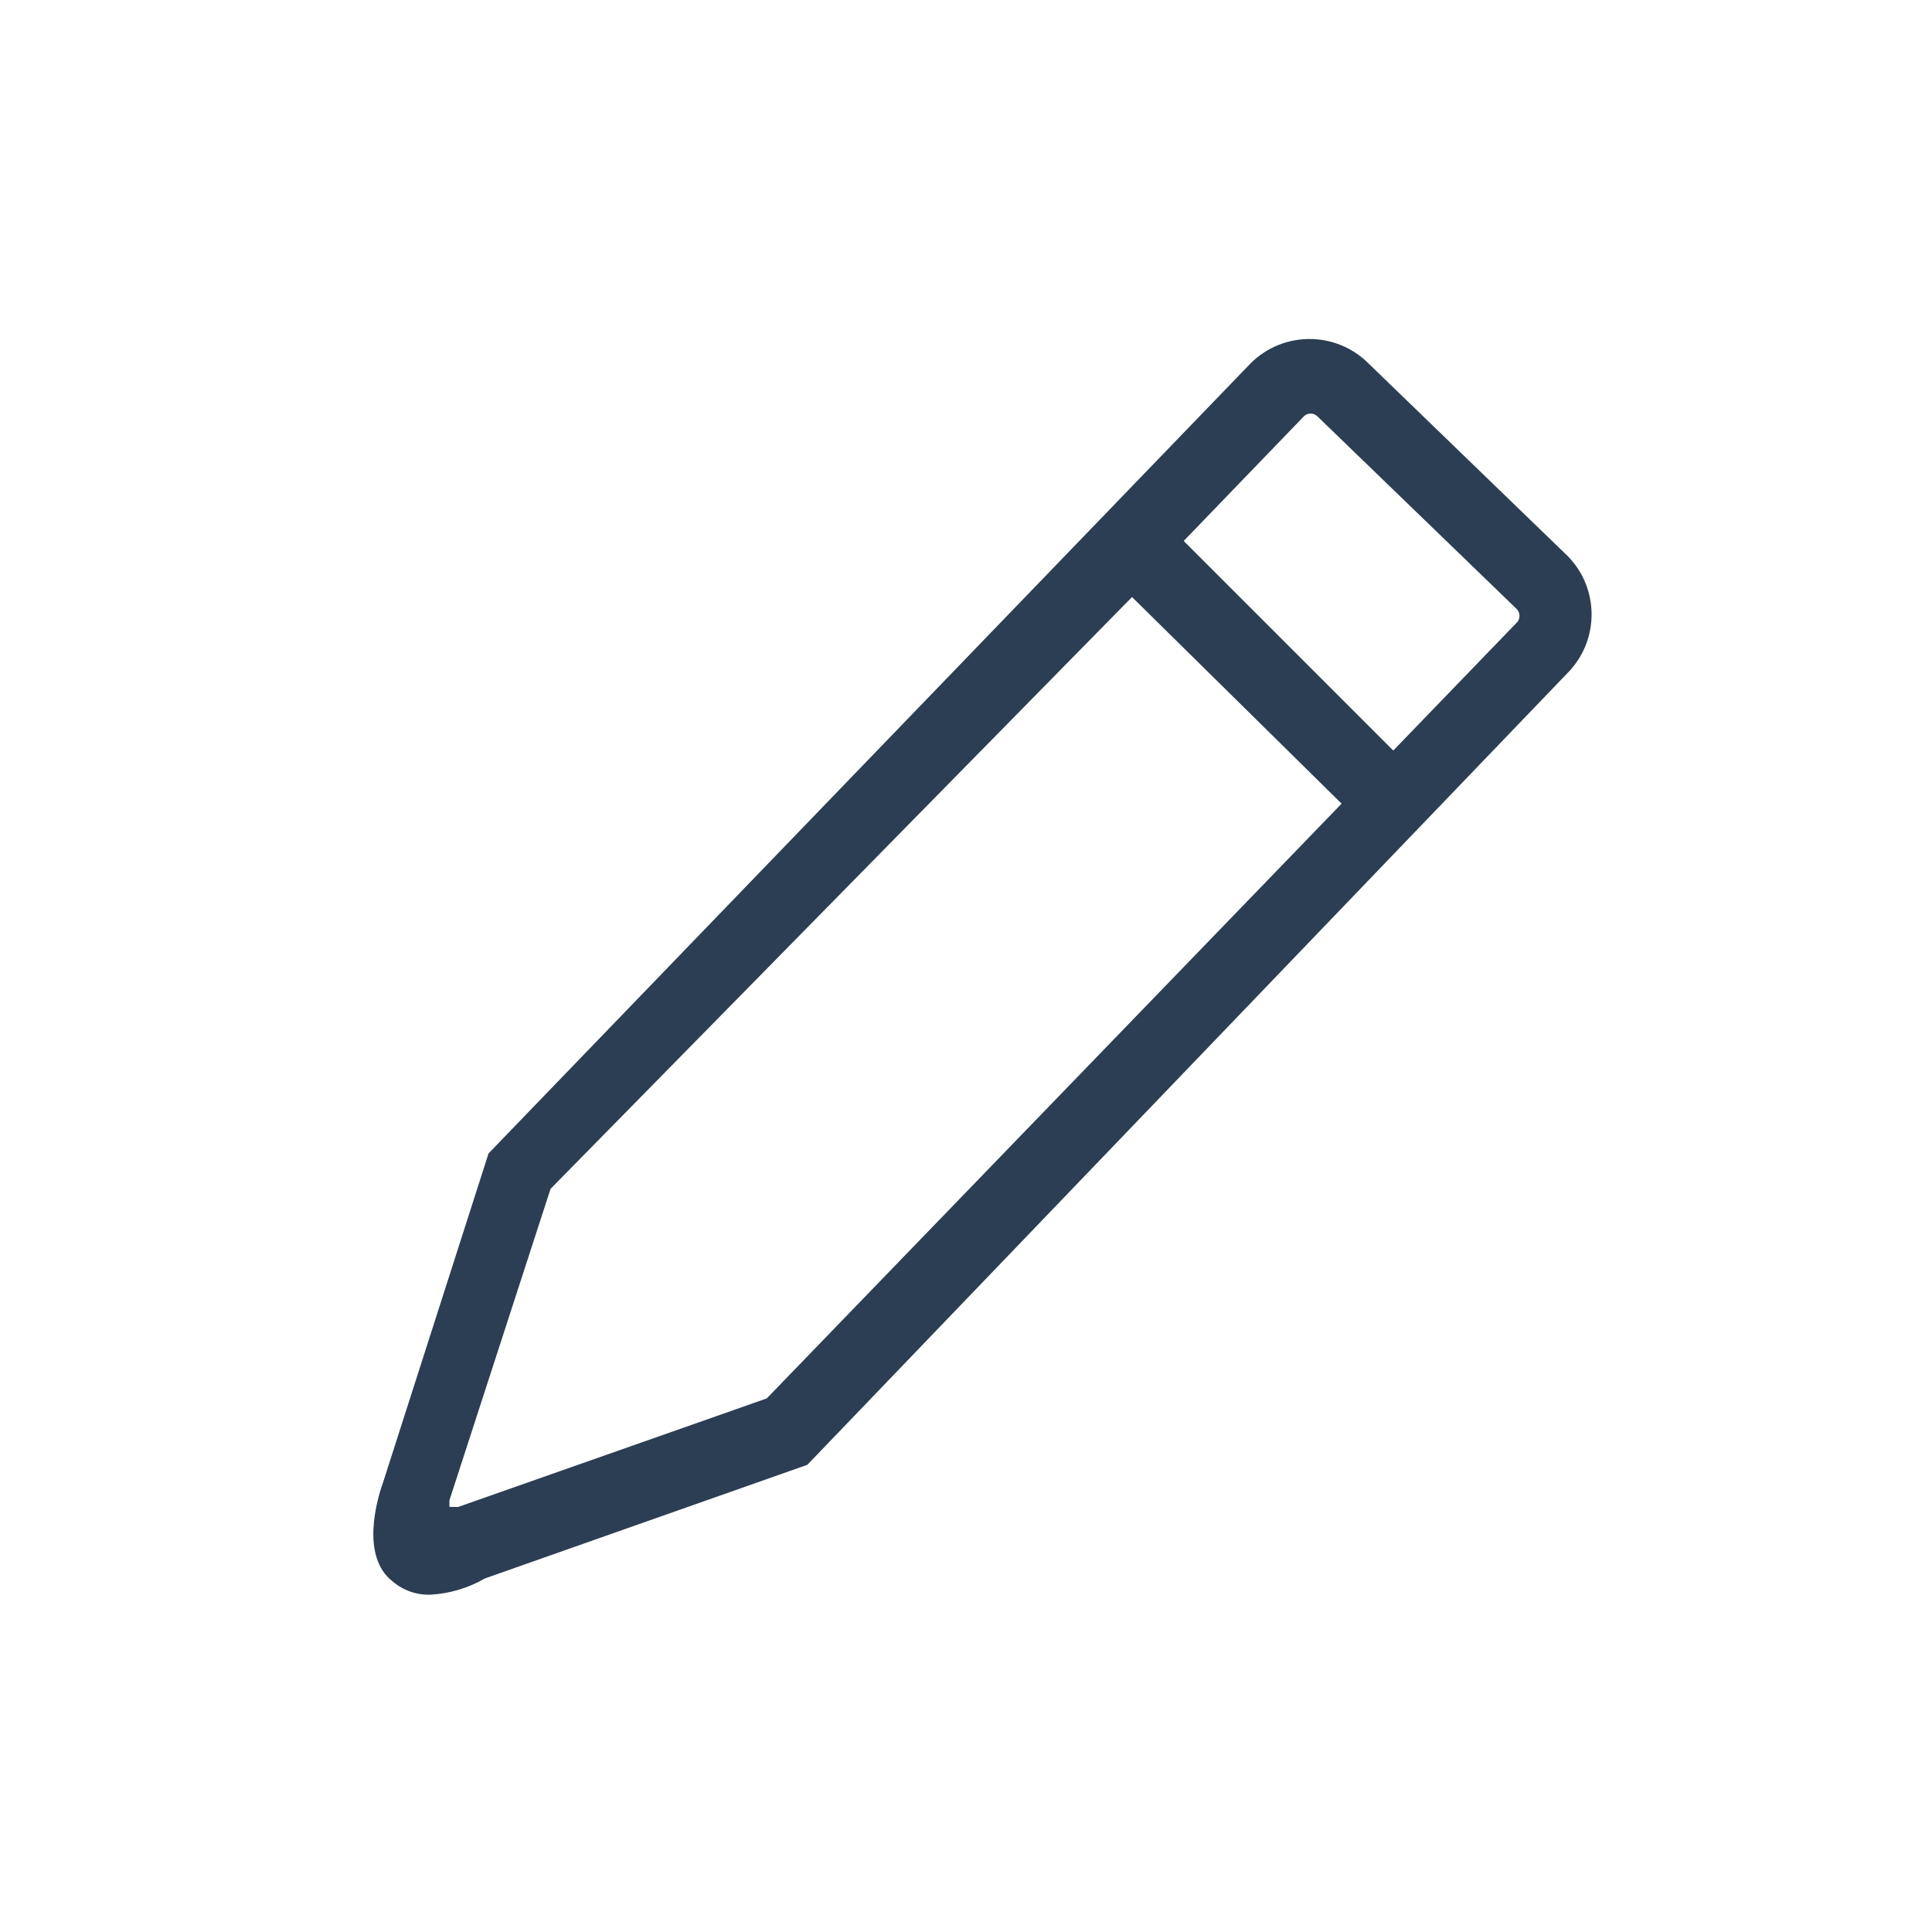 <?xml version="1.0" encoding="UTF-8"?>
<svg width="32px" height="32px" viewBox="0 0 32 32" version="1.1" xmlns="http://www.w3.org/2000/svg" xmlns:xlink="http://www.w3.org/1999/xlink">
    <!-- Generator: Sketch 54.1 (76490) - https://sketchapp.com -->
    <title>03-low-density/filter-query/edit-32</title>
    <desc>Created with Sketch.</desc>
    <defs>
        <path d="M19.973,4.217 L16.661,1.014 C16.123,0.482 15.256,0.482 14.718,1.014 L2.092,14.104 L0.344,19.556 C0.247,19.824 -0.034,20.778 0.503,21.193 C0.677,21.342 0.899,21.42 1.127,21.413 C1.445,21.396 1.755,21.304 2.031,21.144 L7.372,19.262 L19.998,6.111 C20.492,5.573 20.482,4.742 19.973,4.217 L19.973,4.217 Z M6.7,18.162 L1.591,19.959 L1.506,19.959 L1.444,19.959 L1.444,19.849 L3.119,14.691 L12.75,4.889 L16.221,8.311 L6.7,18.162 Z M19.118,5.317 L17.077,7.431 L13.606,3.96 L15.598,1.894 C15.659,1.835 15.756,1.835 15.818,1.894 L19.118,5.084 C19.15,5.114 19.168,5.157 19.168,5.201 C19.168,5.245 19.15,5.287 19.118,5.317 L19.118,5.317 Z" id="path-1"></path>
    </defs>
    <g id="03-low-density/filter-query/edit-32" stroke="none" stroke-width="1" fill="none" fill-rule="evenodd">
        <g id="icon" transform="translate(6, 5)">
            <mask id="mask-2" fill="white">
                <use xlink:href="#path-1"></use>
            </mask>
            <use id="Mask" fill="#2C3E53" fill-rule="nonzero" xlink:href="#path-1"></use>
        </g>
    </g>
</svg>